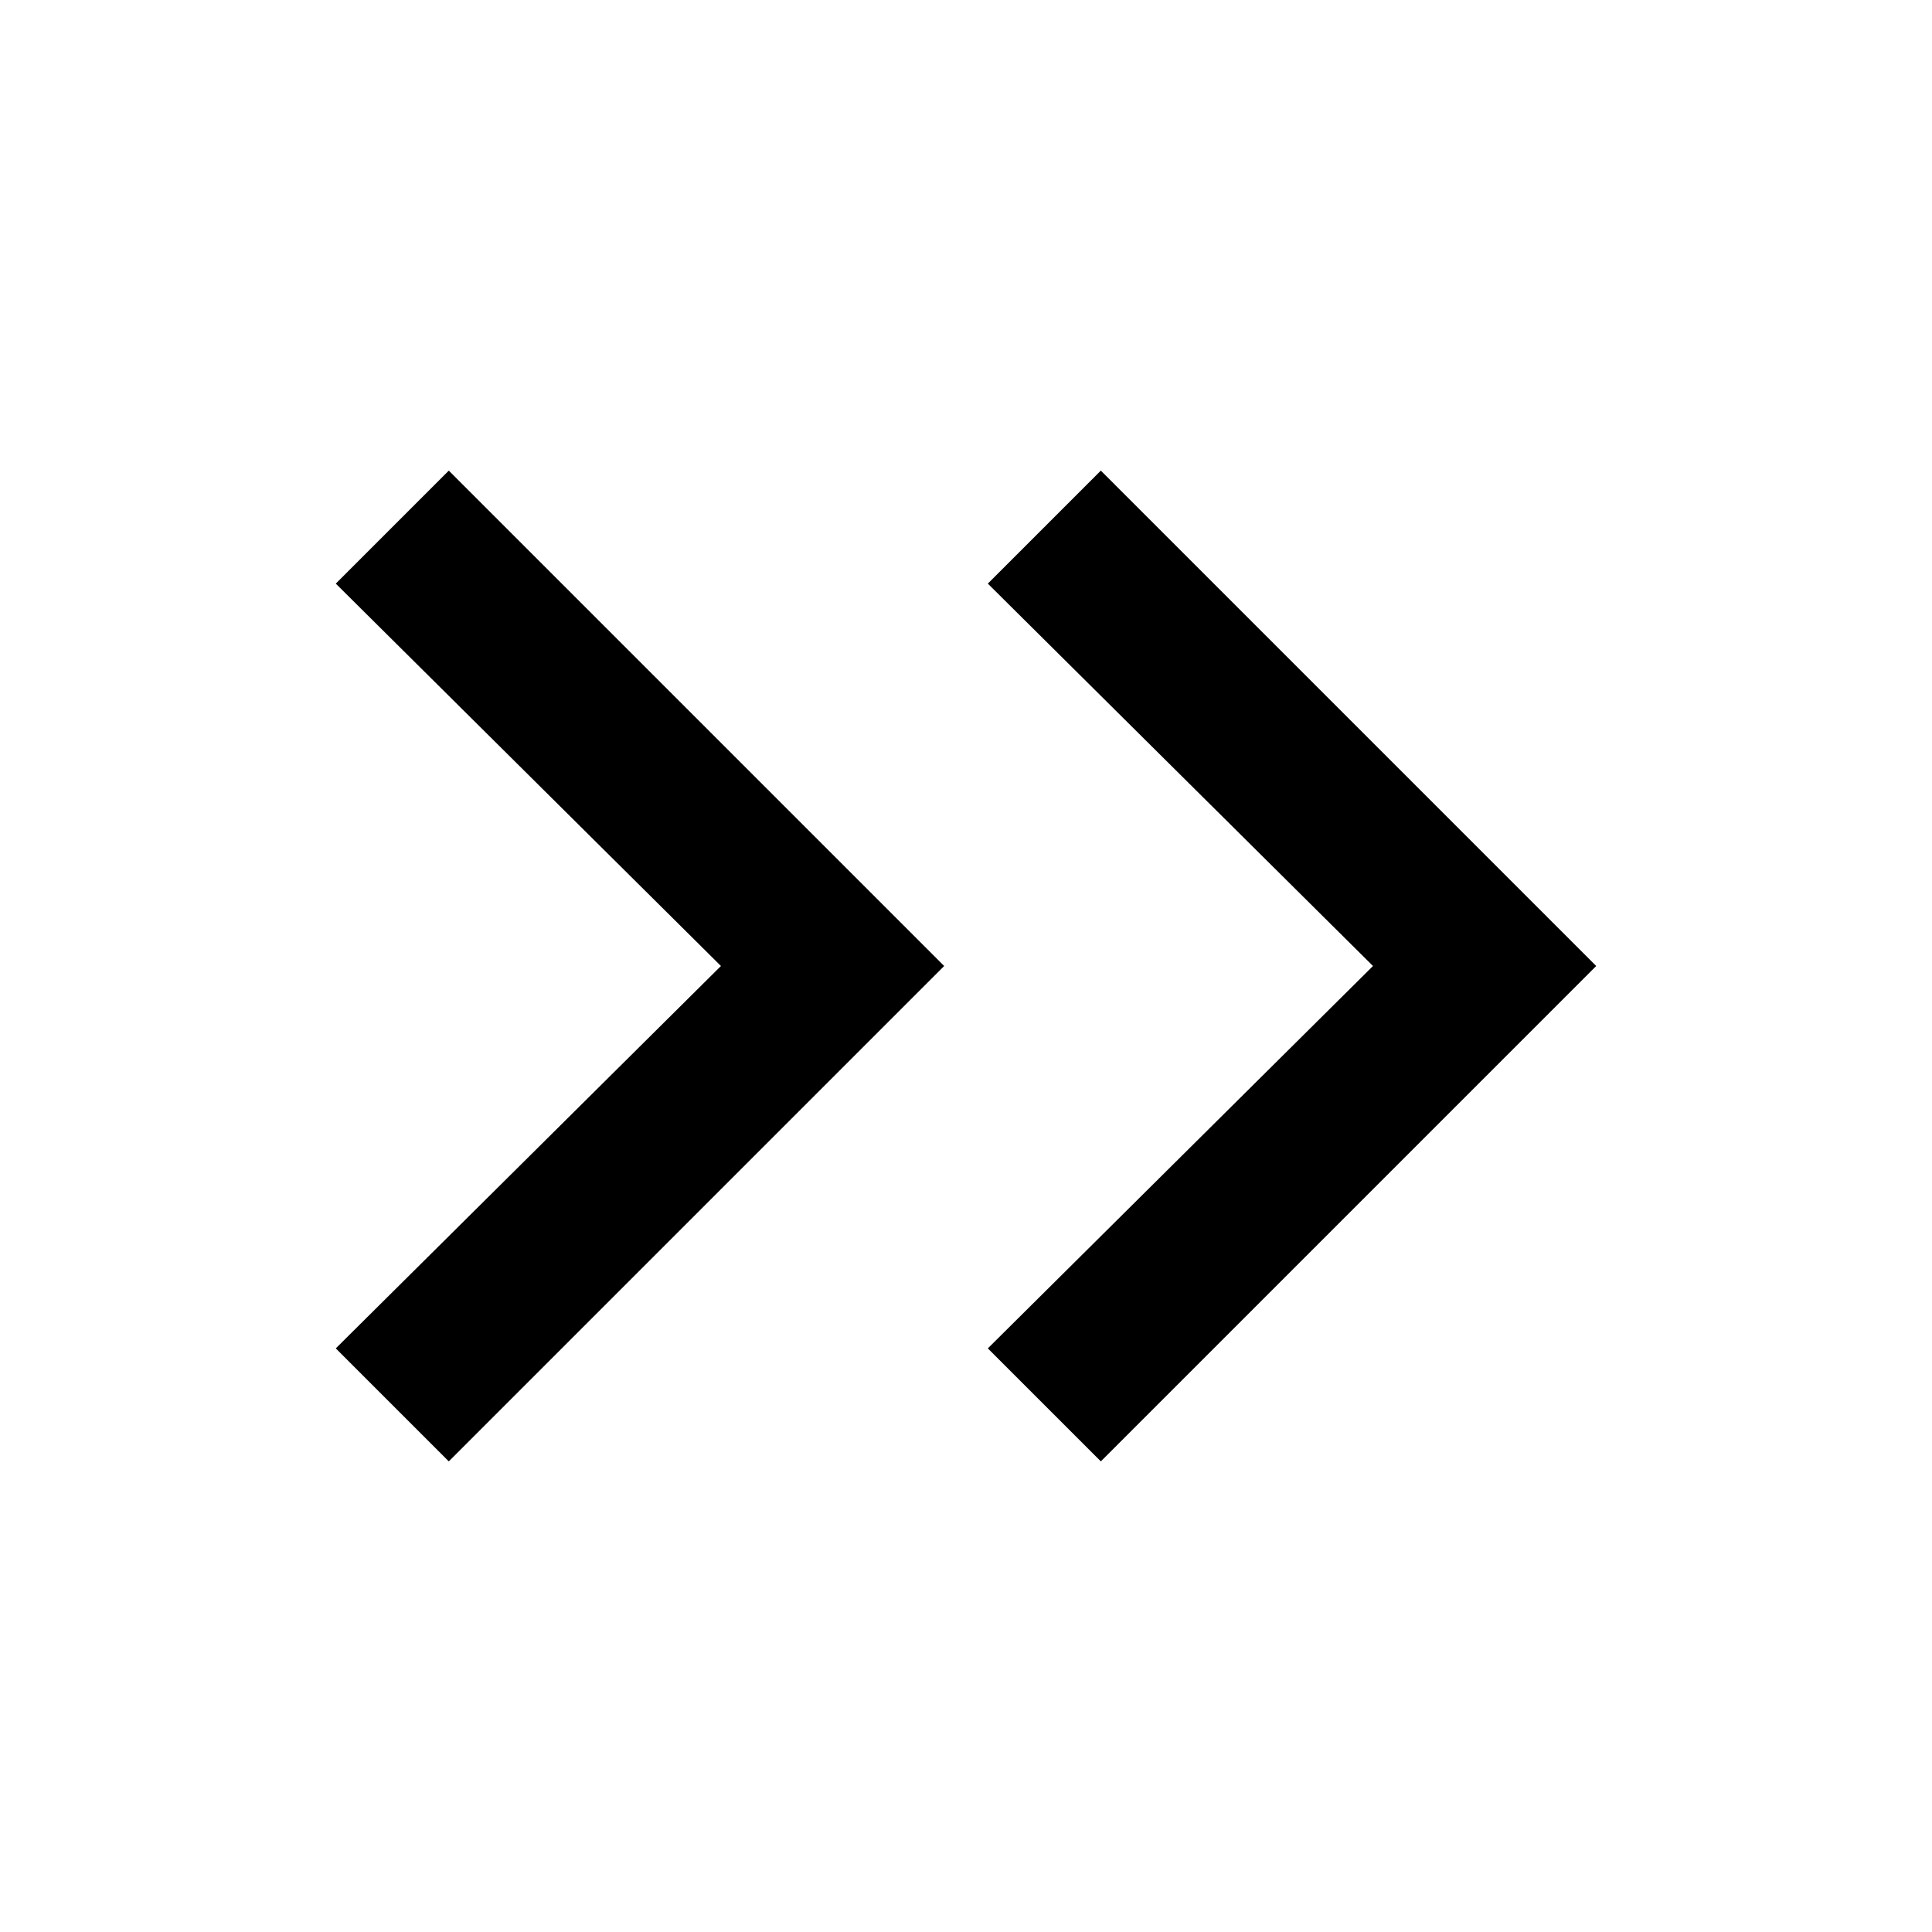 <svg xmlns="http://www.w3.org/2000/svg" height="20" viewBox="0 -960 960 960" width="20"><path d="M358.23-480 166.85-670 223-726.15 469.15-480 223-233.85 166.85-290l191.38-190Zm324 0L490.85-670 547-726.15 793.15-480 547-233.85 490.85-290l191.38-190Z"/></svg>
